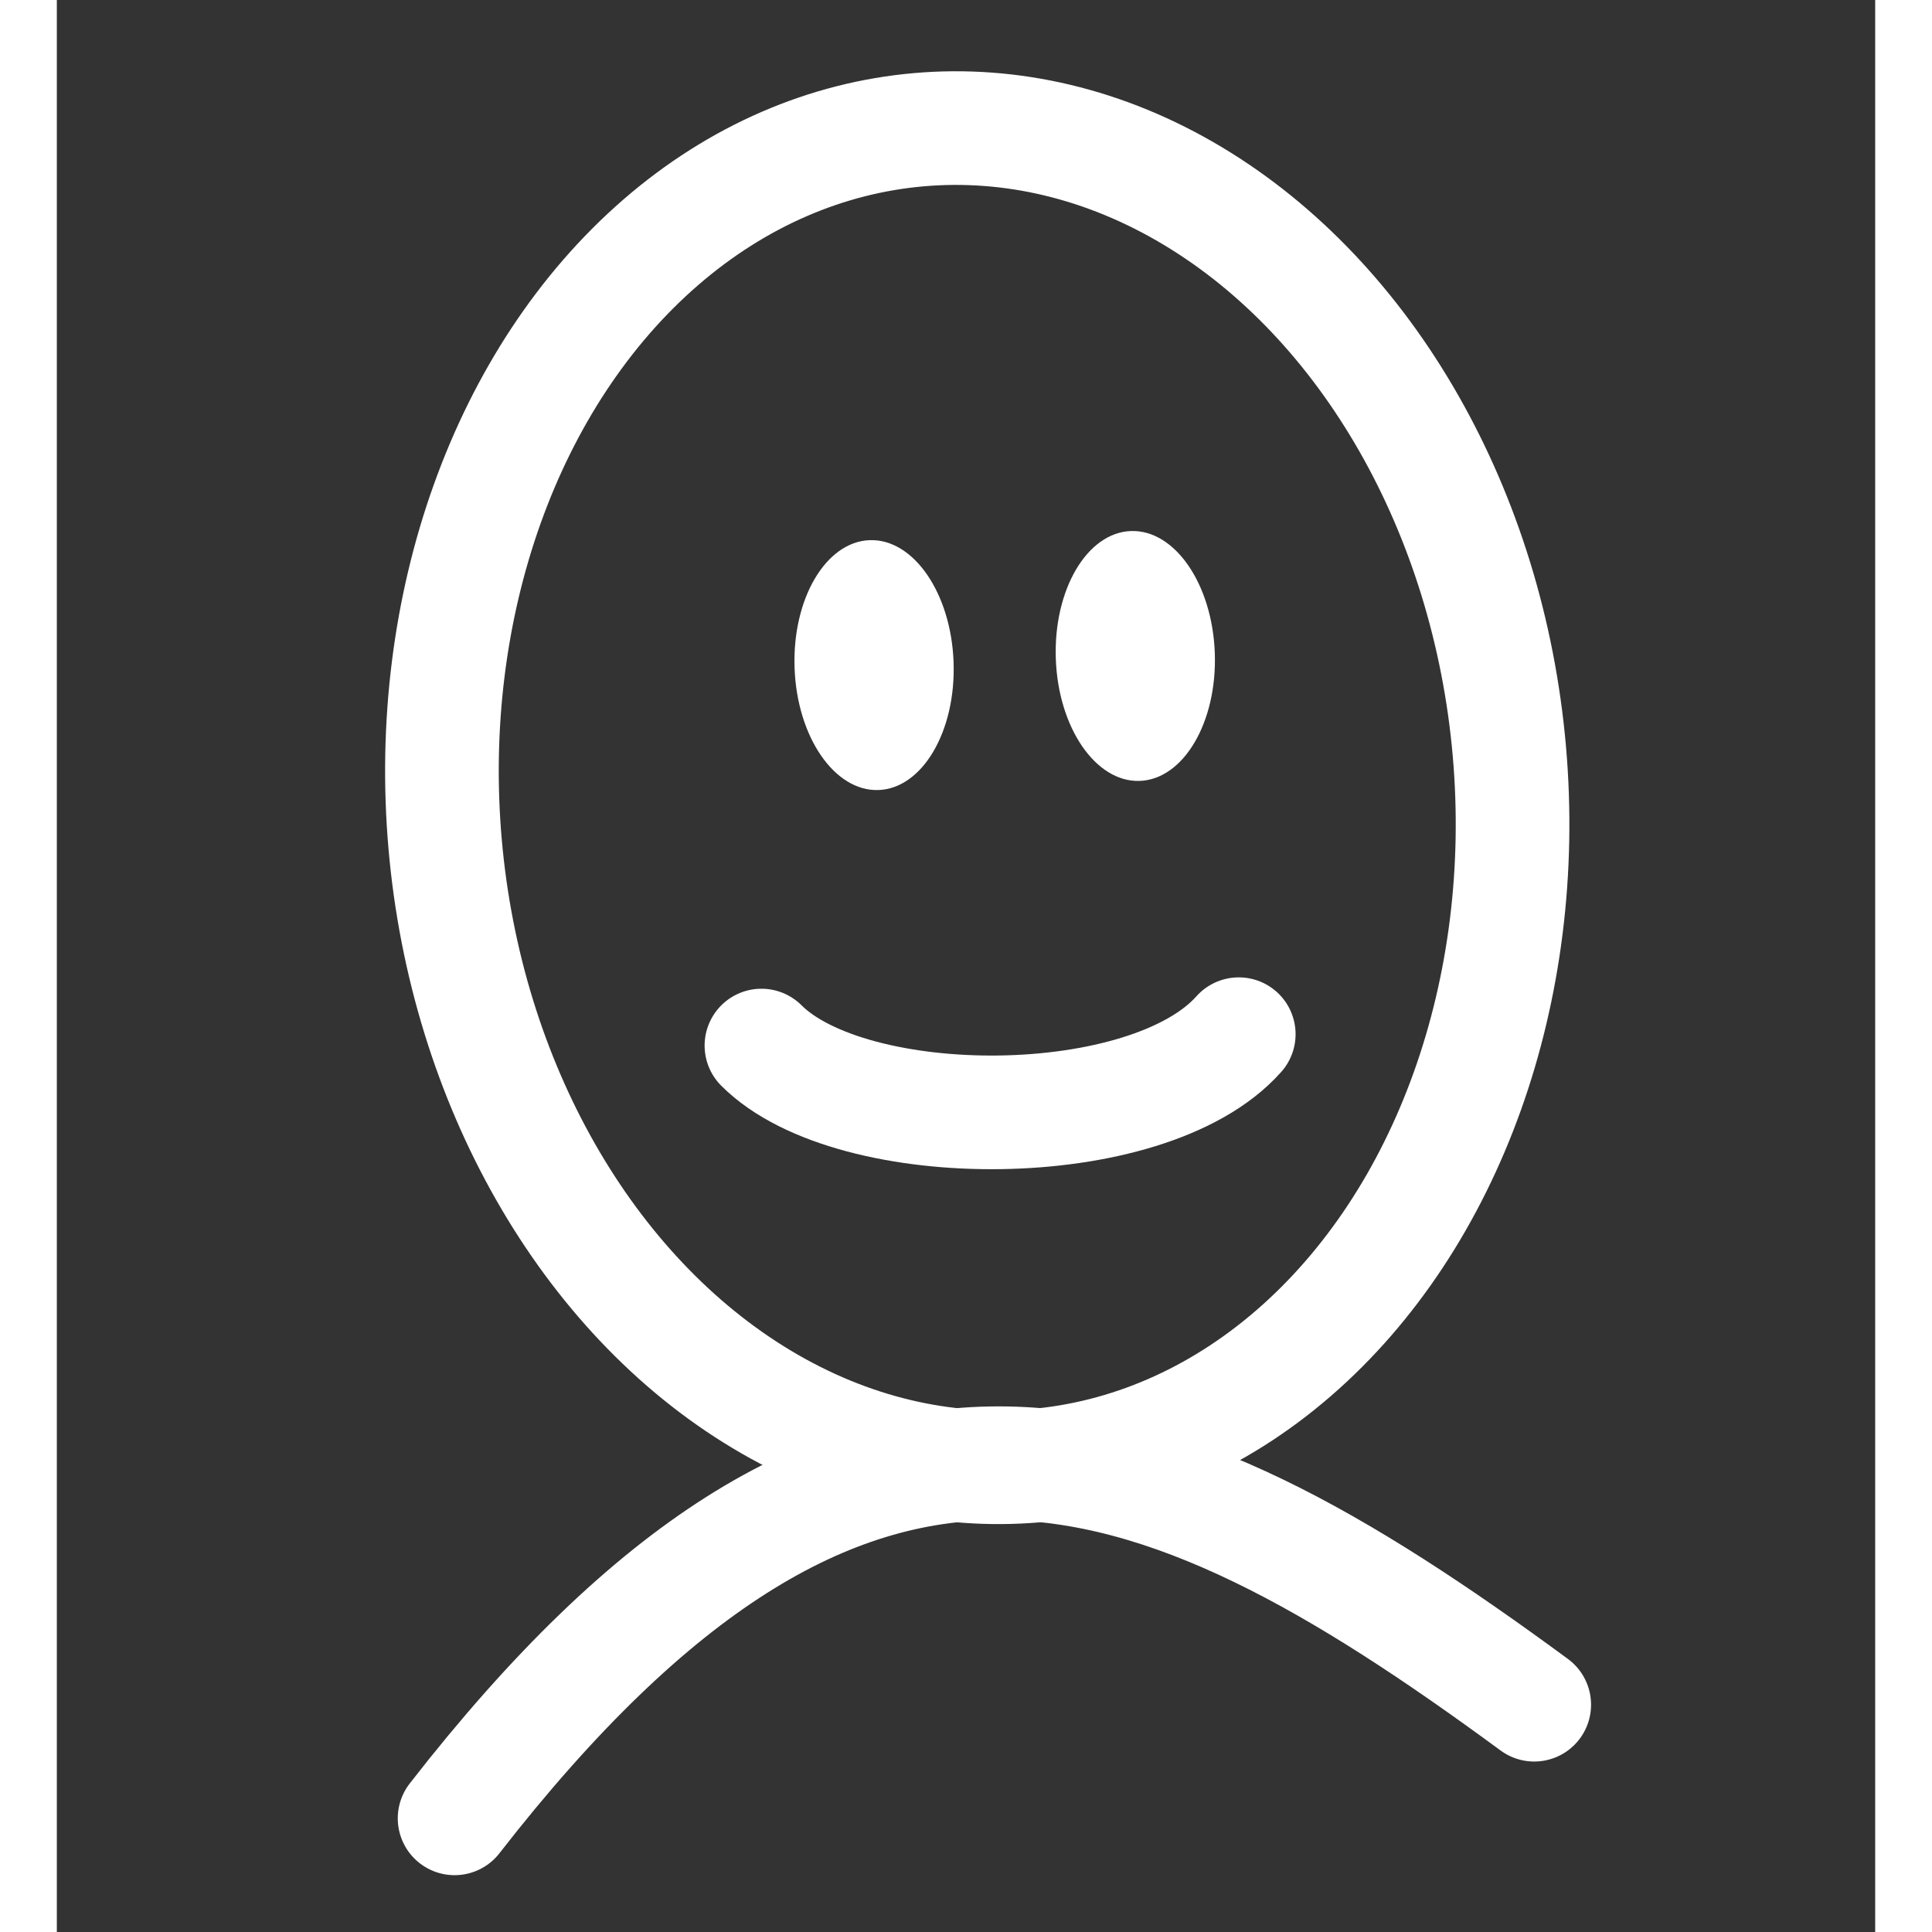 <svg xmlns="http://www.w3.org/2000/svg" width="74" height="74" viewBox="0 -5 160 170" style="fill: none; stroke: white; stroke-width: 10; stroke-linejoin: round; stroke-linecap: round; ">
  <rect x="0" y="-5" width="160" height="170" fill="#333333" stroke="none"/>
  <ellipse cx="75" cy="72" rx="47" ry="59" transform="rotate(-5)"/>
  <ellipse cx="70" cy="56" rx="7" ry="11" transform="rotate(-2)" stroke="none"  fill="white"/>
  <ellipse cx="93" cy="56" rx="7" ry="11" transform="rotate(-2)" stroke="none"  fill="white"/>
  <path stroke-linecap="round" d="M62 87 C70 95, 96 95, 104 86"/>
  <path stroke-linecap="round" d="M35 155 C70 110, 96 120, 130 145"/>
</svg>
